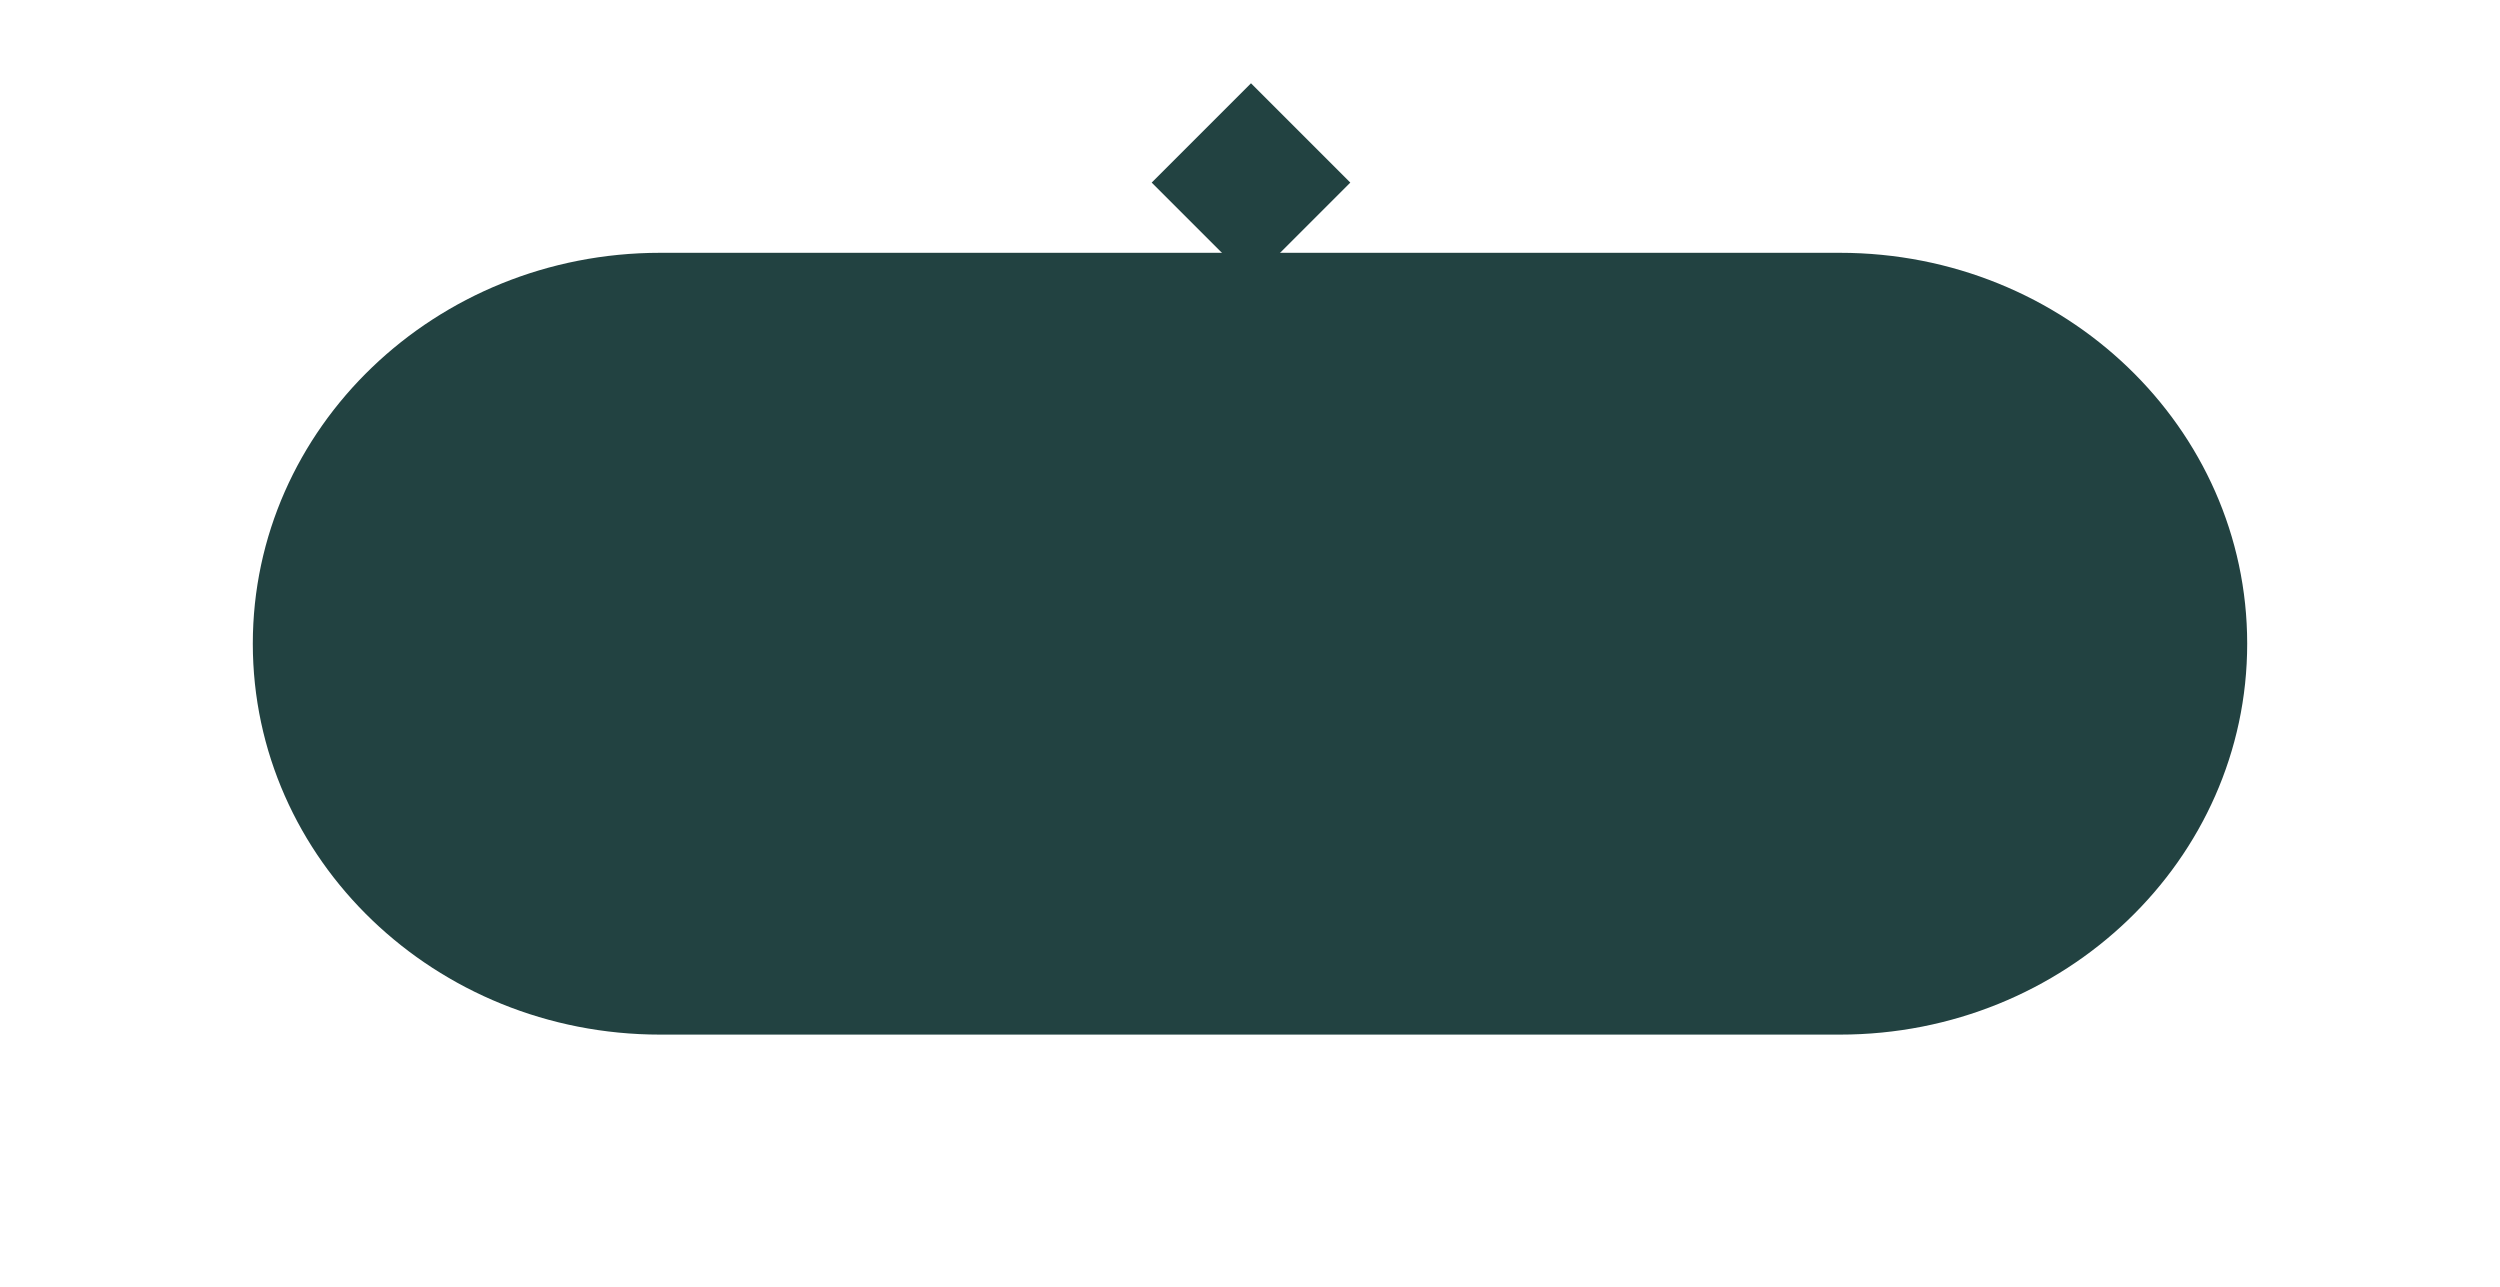 <svg xmlns="http://www.w3.org/2000/svg" xmlns:xlink="http://www.w3.org/1999/xlink" width="89" height="45.832" viewBox="0 0 89 45.832"><defs><filter id="a" x="0" y="0" width="89" height="45.832" filterUnits="userSpaceOnUse"><feOffset dy="3" input="SourceAlpha"/><feGaussianBlur stdDeviation="3" result="b"/><feFlood flood-opacity="0.161"/><feComposite operator="in" in2="b"/><feComposite in="SourceGraphic"/></filter></defs><g transform="translate(-126 -625)"><g transform="matrix(1, 0, 0, 1, 126, 625)" filter="url(#a)"><path d="M14.5,0h42C64.508,0,71,6.23,71,13.916S64.508,27.832,56.5,27.832h-42C6.492,27.832,0,21.6,0,13.916S6.492,0,14.5,0Z" transform="translate(9 6)" fill="#224241"/></g><rect width="5" height="5" transform="translate(167 631.5) rotate(-45)" fill="#224241"/></g></svg>